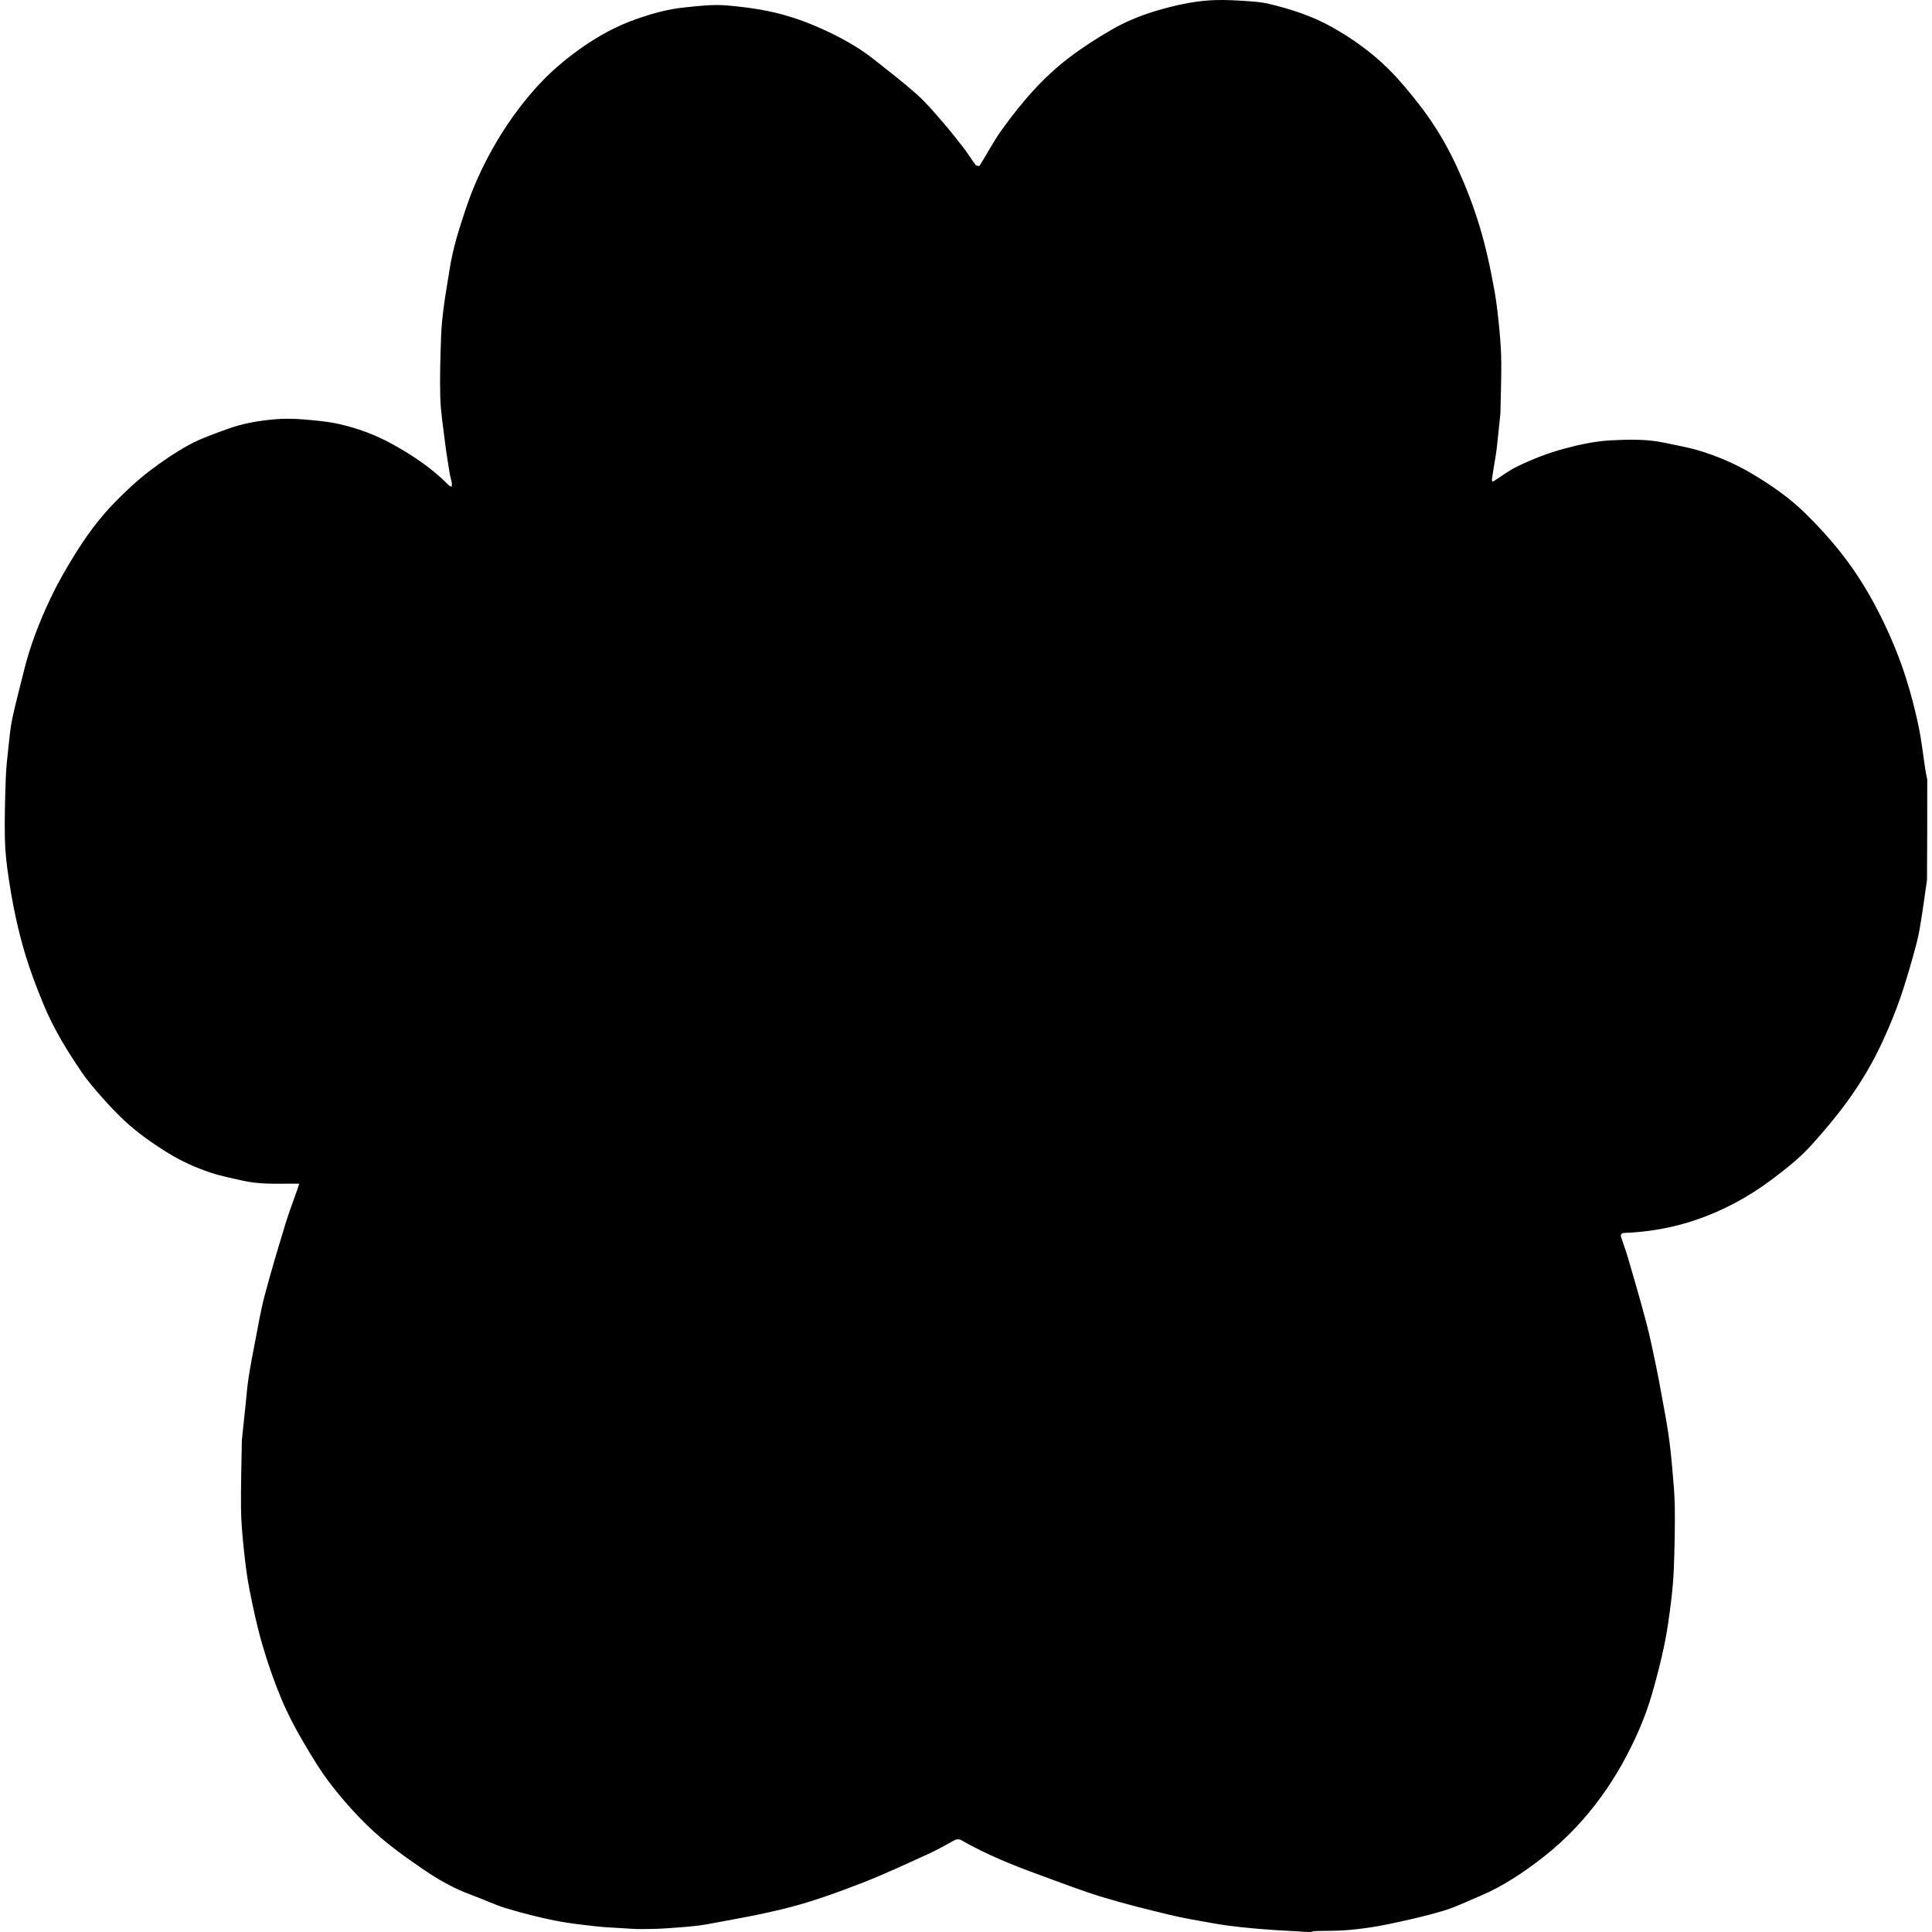 <?xml version="1.0" encoding="utf-8"?><!DOCTYPE svg PUBLIC "-//W3C//DTD SVG 1.1//EN" "http://www.w3.org/Graphics/SVG/1.1/DTD/svg11.dtd"><svg version="1.1" id="Contours" xmlns="http://www.w3.org/2000/svg" xmlns:xlink="http://www.w3.org/1999/xlink" x="0px" y="0px" width="2026.938px" height="2026.938px" viewBox="-0 -0 2026.938 2036.97" enable-background="new 0 0 2026.938 2026.938" xml:space="preserve" stroke="black" fill="none" stroke-linecap='round' stroke-linejoin='round'><path class="selected"  fill="#000000" opacity="1" stroke="none" 
 	d="
M1376.938 2036.97 C1374.772 2036.97 1372.605 2036.97 1370.188 2036.72 C1359.599 2035.97 1349.248 2035.637 1338.923 2034.926 C1327.158 2034.116 1315.395 2033.166 1303.671 2031.909 C1294.025 2030.875 1284.386 2029.591 1274.834 2027.905 C1259.202 2025.146 1243.502 2022.553 1228.085 2018.836 C1203.921 2013.009 1179.748 2007.024 1155.991 1999.758 C1134.195 1993.093 1112.909 1984.74 1091.46 1976.959 C1063.167 1966.698 1035.295 1955.441 1009.073 1940.509 C1006.093 1938.812 1003.81 1938.82 1000.815 1940.477 C991.754 1945.491 982.708 1950.611 973.29 1954.882 C950.289 1965.313 927.4 1976.112 903.871 1985.223 C879.288 1994.743 854.386 2003.904 828.933 2010.59 C799.851 2018.231 770.078 2023.361 740.46 2028.791 C727.375 2031.189 713.95 2031.874 700.645 2032.891 C690.982 2033.63 681.263 2033.848 671.567 2033.899 C664.707 2033.935 657.839 2033.378 650.983 2032.952 C641.422 2032.357 631.826 2031.996 622.322 2030.886 C607.946 2029.208 593.49 2027.687 579.337 2024.786 C562.282 2021.29 545.333 2017.001 528.672 2011.954 C516.329 2008.215 504.611 2002.467 492.451 1998.064 C474.687 1991.633 458.266 1982.467 442.815 1971.976 C424.41 1959.48 406.096 1946.469 389.656 1931.57 C373.575 1916.996 358.928 1900.533 345.462 1883.471 C333.58 1868.417 323.586 1851.747 313.889 1835.131 C305.421 1820.621 297.591 1805.58 291.181 1790.07 C283.595 1771.712 277.043 1752.829 271.506 1733.75 C266.034 1714.89 261.911 1695.595 258.096 1676.313 C255.291 1662.135 253.558 1647.709 252.046 1633.321 C250.553 1619.121 249.246 1604.836 249.095 1590.575 C248.849 1567.22 249.605 1543.855 249.937 1520.494 C249.944 1519.994 249.893 1519.489 249.945 1518.995 C251.27 1506.213 252.592 1493.432 253.942 1480.653 C254.92 1471.398 255.594 1462.095 257.021 1452.909 C259.027 1439.992 261.463 1427.136 263.974 1414.304 C267.166 1397.993 269.883 1381.538 274.127 1365.495 C280.819 1340.196 288.409 1315.127 296.025 1290.085 C299.746 1277.848 304.389 1265.892 308.595 1253.803 C309.264 1251.879 309.831 1249.92 310.446 1247.977 C308.556 1247.975 306.667 1247.972 304.777 1247.97 C304.111 1247.969 303.444 1247.97 302.777 1247.97 C285.635 1247.958 268.426 1248.794 251.53 1244.937 C239.987 1242.302 228.266 1240.103 217.074 1236.365 C201.414 1231.134 186.288 1224.346 172.184 1215.642 C155.657 1205.443 139.771 1194.268 125.583 1180.962 C117.398 1173.286 109.677 1165.063 102.253 1156.639 C94.828 1148.214 87.386 1139.673 81.092 1130.408 C65.723 1107.785 51.399 1084.51 40.911 1059.089 C33.789 1041.825 27.161 1024.446 21.717 1006.52 C13.632 979.902 8.136 952.805 4.056 925.393 C2.044 911.88 0.409 898.2 0.138 884.565 C-0.284 863.386 0.332 842.171 1.047 820.99 C1.434 809.55 2.761 798.13 3.992 786.736 C5.069 776.761 5.983 766.703 8.078 756.918 C11.565 740.633 15.99 724.55 19.926 708.358 C26.448 681.537 36.368 655.897 48.123 631.05 C55.464 615.533 64.042 600.52 73.074 585.905 C85.67 565.523 99.742 546.067 116.634 528.984 C127.44 518.056 138.656 507.343 150.803 497.98 C164.45 487.461 178.814 477.594 193.875 469.271 C206.458 462.318 220.366 457.647 233.926 452.608 C250.052 446.617 266.977 443.659 284.035 442.13 C293.846 441.25 303.851 441.344 313.679 442.124 C326.87 443.17 340.206 444.29 353.064 447.207 C372.511 451.619 391.217 458.611 408.775 468.312 C430.296 480.203 450.572 493.804 467.937 511.411 C468.773 512.259 470.029 512.692 471.09 513.318 C471.184 511.847 471.57 510.323 471.315 508.915 C470.677 505.386 469.54 501.944 468.977 498.407 C467.205 487.281 465.368 476.157 463.996 464.979 C462.1 449.531 459.625 434.063 459.176 418.552 C458.559 397.219 459.338 375.828 460.05 354.48 C460.409 343.706 461.619 332.93 463.021 322.231 C464.666 309.68 467.043 297.227 468.915 284.704 C472.268 262.277 479.153 240.73 486.327 219.394 C493.744 197.338 503.388 176.088 514.899 155.745 C527.819 132.912 542.938 111.637 560.427 92.158 C574.484 76.501 590.458 62.843 607.69 50.7 C625.666 38.034 644.884 27.471 665.547 20.212 C681.998 14.432 698.882 9.644 716.477 7.854 C731.418 6.335 746.174 4.432 761.351 5.729 C776.178 6.996 790.785 8.796 805.376 11.809 C825.696 16.006 845.048 22.851 863.764 31.455 C882.037 39.856 899.712 49.52 915.591 62.015 C931.109 74.226 946.777 86.311 961.536 99.401 C971.202 107.973 979.612 118.023 988.137 127.802 C996.046 136.873 1003.518 146.341 1010.88 155.868 C1015.401 161.716 1019.252 168.079 1023.675 174.008 C1024.315 174.866 1027.49 175.219 1027.79 174.739 C1035.643 162.199 1042.519 148.977 1051.129 136.998 C1061.787 122.17 1073.145 107.701 1085.519 94.294 C1096.596 82.293 1108.768 71.037 1121.727 61.11 C1136.12 50.084 1151.558 40.261 1167.259 31.151 C1184.654 21.058 1203.486 14.088 1223.005 8.844 C1240.533 4.135 1258.201 0.63 1276.312 0.089 C1286.988 -0.23 1297.717 0.356 1308.387 1.061 C1316.669 1.608 1325.084 2.191 1333.114 4.118 C1356.004 9.611 1378.272 16.835 1399.038 28.41 C1420.711 40.49 1440.69 54.868 1458.291 72.175 C1469.937 83.627 1480.415 96.385 1490.523 109.258 C1506.955 130.186 1520.595 152.934 1531.64 177.182 C1540.469 196.566 1548.138 216.358 1554.406 236.763 C1561.533 259.964 1566.581 283.602 1570.811 307.42 C1573.182 320.771 1574.562 334.321 1575.849 347.833 C1576.946 359.349 1577.756 370.935 1577.825 382.495 C1577.928 399.854 1577.271 417.217 1576.939 434.578 C1576.933 434.911 1576.968 435.248 1576.934 435.578 C1575.606 448.359 1574.369 461.15 1572.894 473.914 C1572.223 479.725 1571.069 485.48 1570.148 491.263 C1569.401 495.956 1568.623 500.645 1567.986 505.353 C1567.873 506.182 1568.385 507.096 1568.608 507.97 C1569.278 507.577 1569.961 507.202 1570.617 506.787 C1578.407 501.851 1585.823 496.155 1594.057 492.13 C1610.417 484.131 1627.349 477.533 1645.064 472.81 C1661.145 468.523 1677.411 465.093 1693.89 464.242 C1712.79 463.267 1731.878 462.848 1750.631 466.971 C1762.087 469.489 1773.734 471.362 1784.956 474.672 C1805.294 480.669 1824.7 488.995 1842.992 499.913 C1862.435 511.517 1880.988 524.445 1897.218 540.123 C1911.068 553.502 1924.149 567.876 1936.095 582.977 C1953.46 604.925 1967.813 628.904 1980.06 654.18 C1989.7 674.075 1998.051 694.459 2004.705 715.461 C2009.909 731.887 2014.2 748.668 2017.755 765.532 C2020.956 780.715 2022.58 796.23 2024.957 811.589 C2025.496 815.068 2026.272 818.511 2026.938 821.97 C2026.938 857.137 2026.938 892.303 2026.688 927.72 C2024.938 939.007 2023.633 950.076 2021.884 961.073 C2020.102 972.269 2018.596 983.584 2015.699 994.51 C2010.624 1013.651 2005.152 1032.73 1998.759 1051.464 C1993.498 1066.882 1987.165 1081.992 1980.409 1096.83 C1970.077 1119.524 1957.37 1141.017 1942.746 1161.15 C1931.137 1177.133 1918.324 1192.331 1905.1 1207.026 C1892.615 1220.899 1877.905 1232.445 1862.929 1243.677 C1838.705 1261.846 1812.467 1276.076 1783.91 1285.888 C1759.279 1294.35 1733.813 1298.933 1707.759 1299.909 C1703.888 1300.054 1703.32 1301.765 1704.338 1304.858 C1706.847 1312.48 1709.658 1320.014 1711.89 1327.716 C1718.36 1350.045 1724.907 1372.36 1730.831 1394.837 C1734.731 1409.636 1737.725 1424.679 1740.897 1439.661 C1743.111 1450.118 1745.004 1460.643 1746.921 1471.16 C1749.324 1484.343 1751.876 1497.509 1753.856 1510.757 C1755.583 1522.309 1756.86 1533.944 1757.874 1545.583 C1759.142 1560.141 1760.589 1574.731 1760.783 1589.323 C1761.06 1610.171 1760.55 1631.042 1759.833 1651.885 C1759.411 1664.153 1758.351 1676.437 1756.834 1688.621 C1754.935 1703.871 1752.902 1719.157 1749.772 1734.186 C1746.191 1751.383 1741.791 1768.444 1736.941 1785.334 C1729.377 1811.68 1718.247 1836.615 1704.848 1860.495 C1691.524 1884.24 1675.585 1906.233 1657.014 1926.077 C1646.193 1937.64 1634.367 1948.483 1621.872 1958.21 C1601.285 1974.236 1579.615 1988.826 1555.366 1999.014 C1542.452 2004.44 1529.771 2010.737 1516.412 2014.712 C1497.319 2020.392 1477.791 2024.739 1458.275 2028.819 C1444.939 2031.607 1431.358 2033.534 1417.789 2034.802 C1405.672 2035.934 1393.42 2035.608 1381.231 2036.009 C1379.791 2036.057 1378.369 2036.637 1376.938 2036.97 z"/></svg>